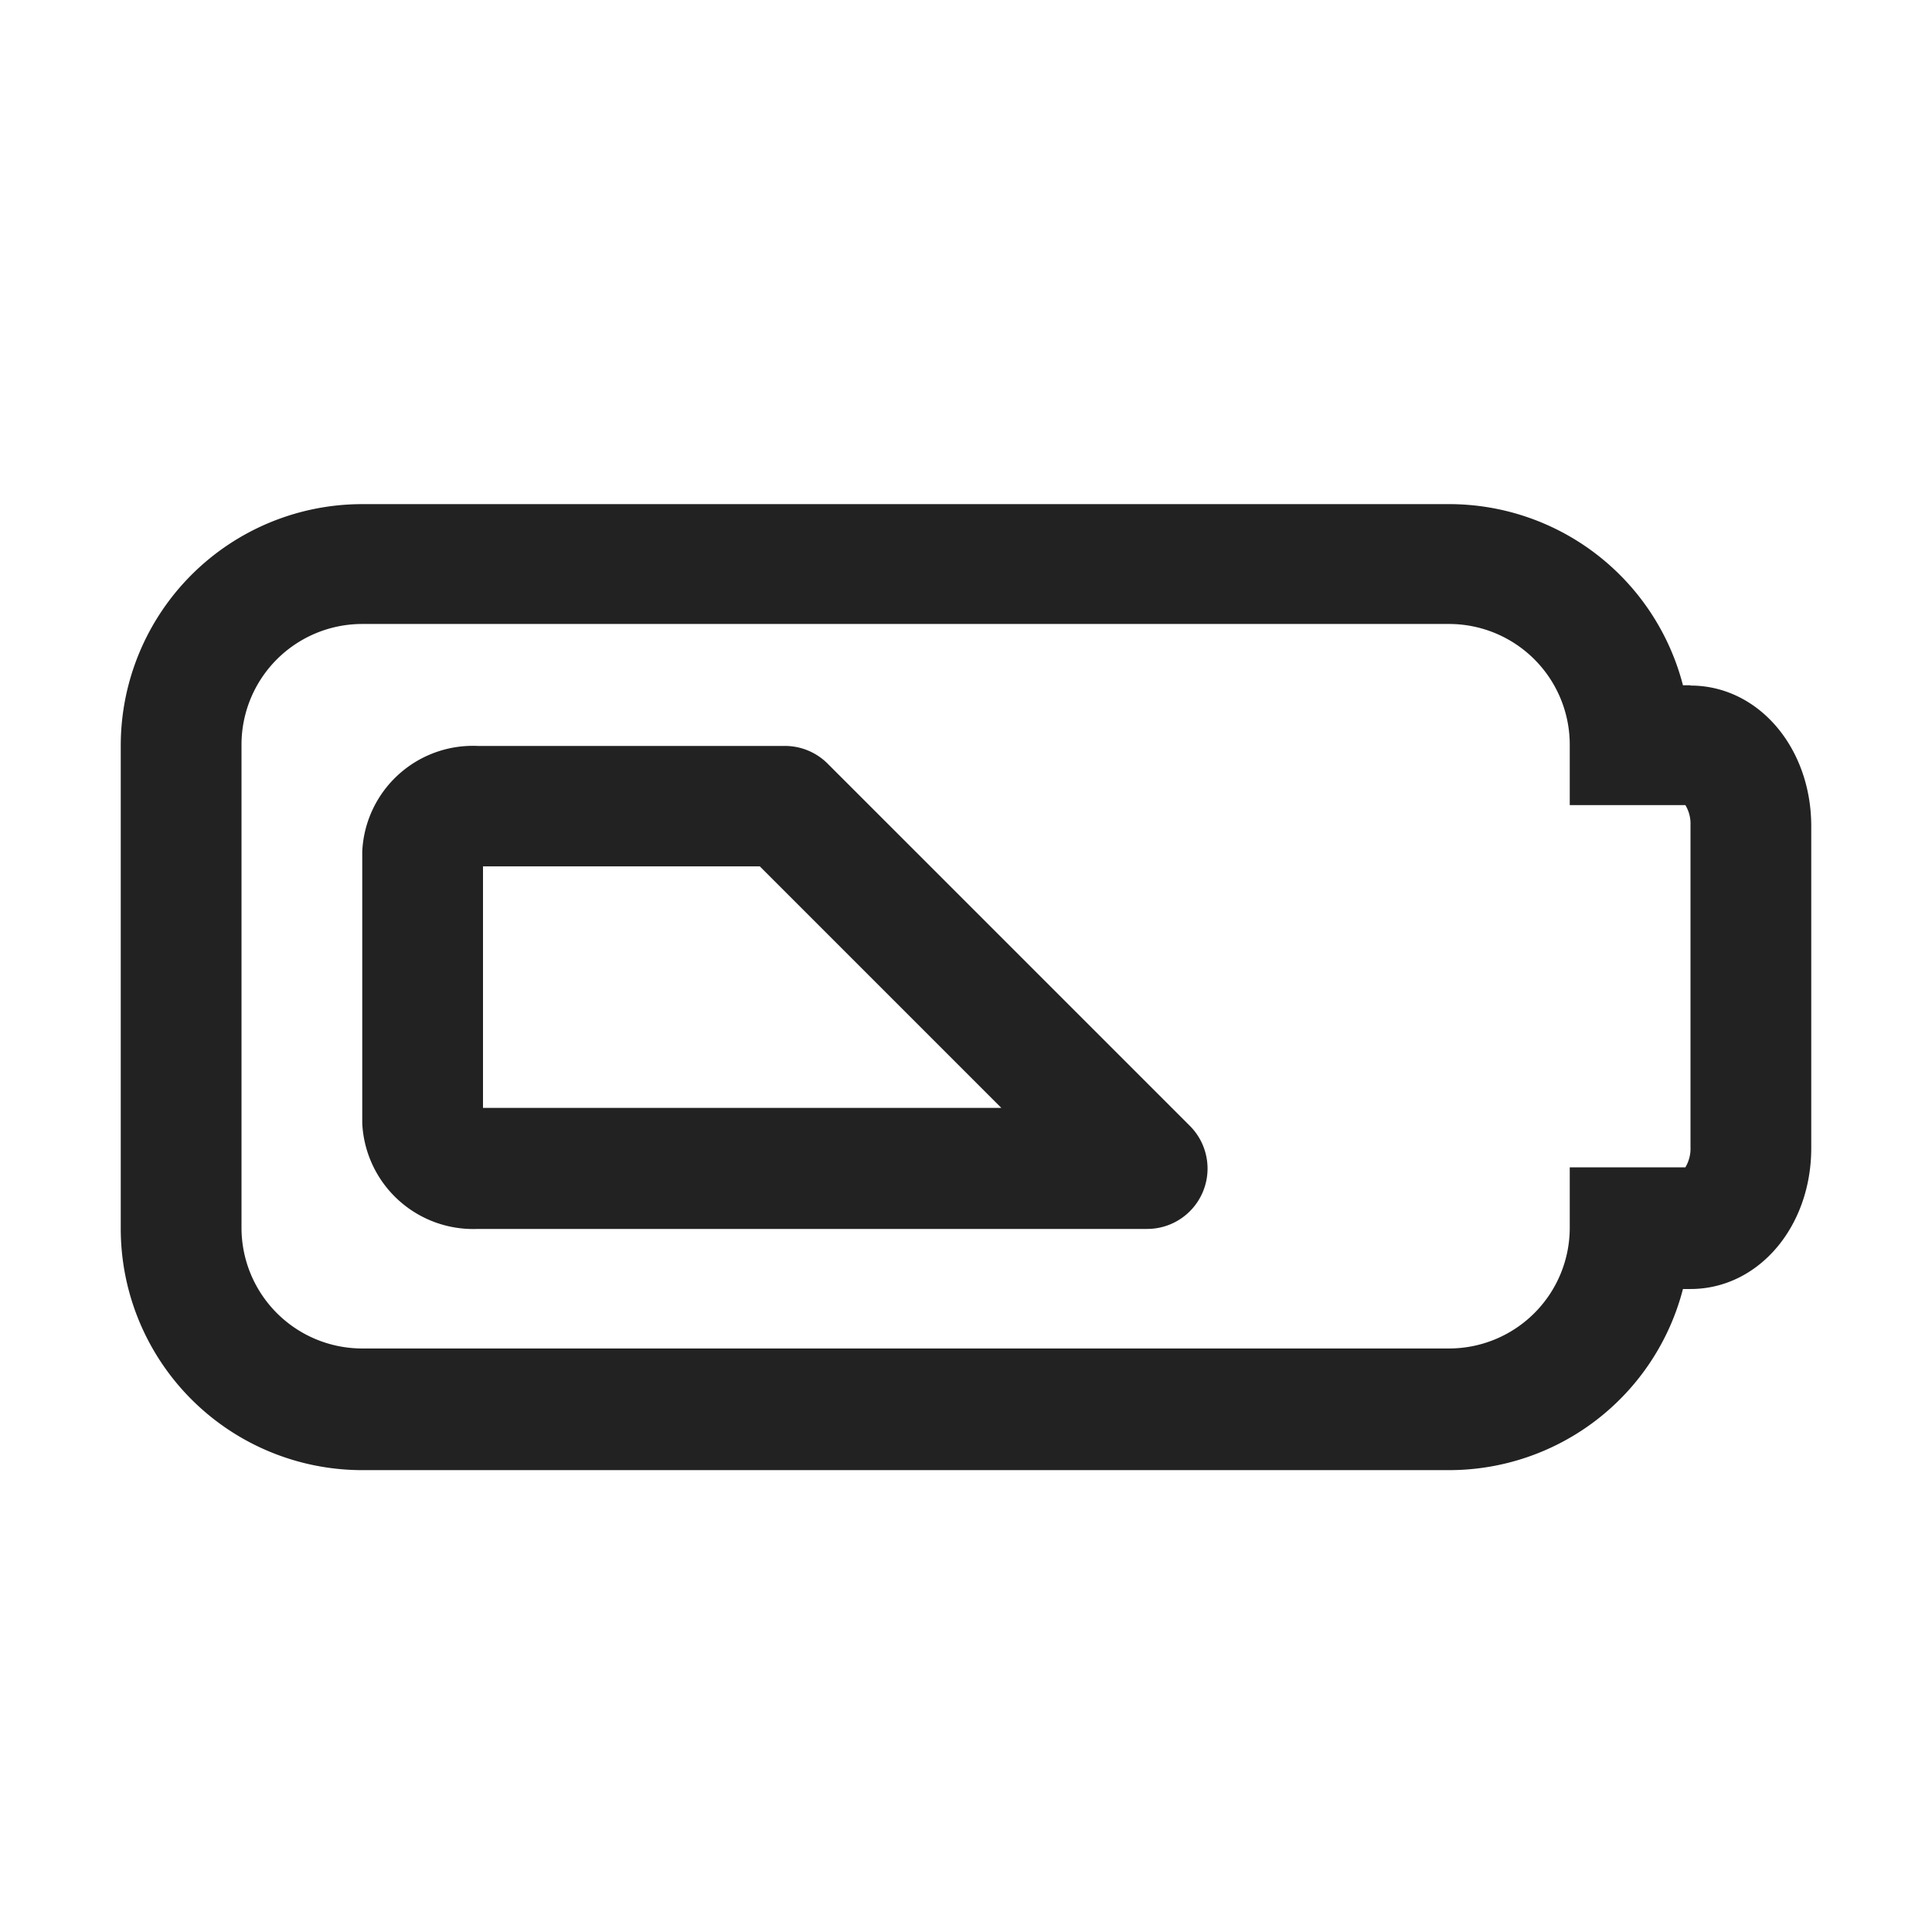 <svg xmlns="http://www.w3.org/2000/svg" viewBox="0 0 64 64"><path fill="#222" fill-rule="evenodd" d="M27.41 25.29a2 2 0 0 0-1.41-.58H15.82a3.67 3.67 0 0 0-3.82 3.5v9a3.68 3.68 0 0 0 3.82 3.5H38a2 2 0 0 0 1.41-3.42l-12-12zM16 36.7v-8h9.17l8 8H16zm40-14h-.25a8 8 0 0 0-7.75-6H12a8 8 0 0 0-8 8v16a8 8 0 0 0 8 8h36a8 8 0 0 0 7.75-6H56c2.24 0 4-2.05 4-4.67V27.37c0-2.61-1.76-4.66-4-4.66v-.01zM56 38c.01.235-.05.468-.17.67H52v2a4 4 0 0 1-4 4H12a4 4 0 0 1-4-4v-16a4 4 0 0 1 4-4h36a4 4 0 0 1 4 4v2h3.83c.12.199.179.428.17.66V38z"/></svg>